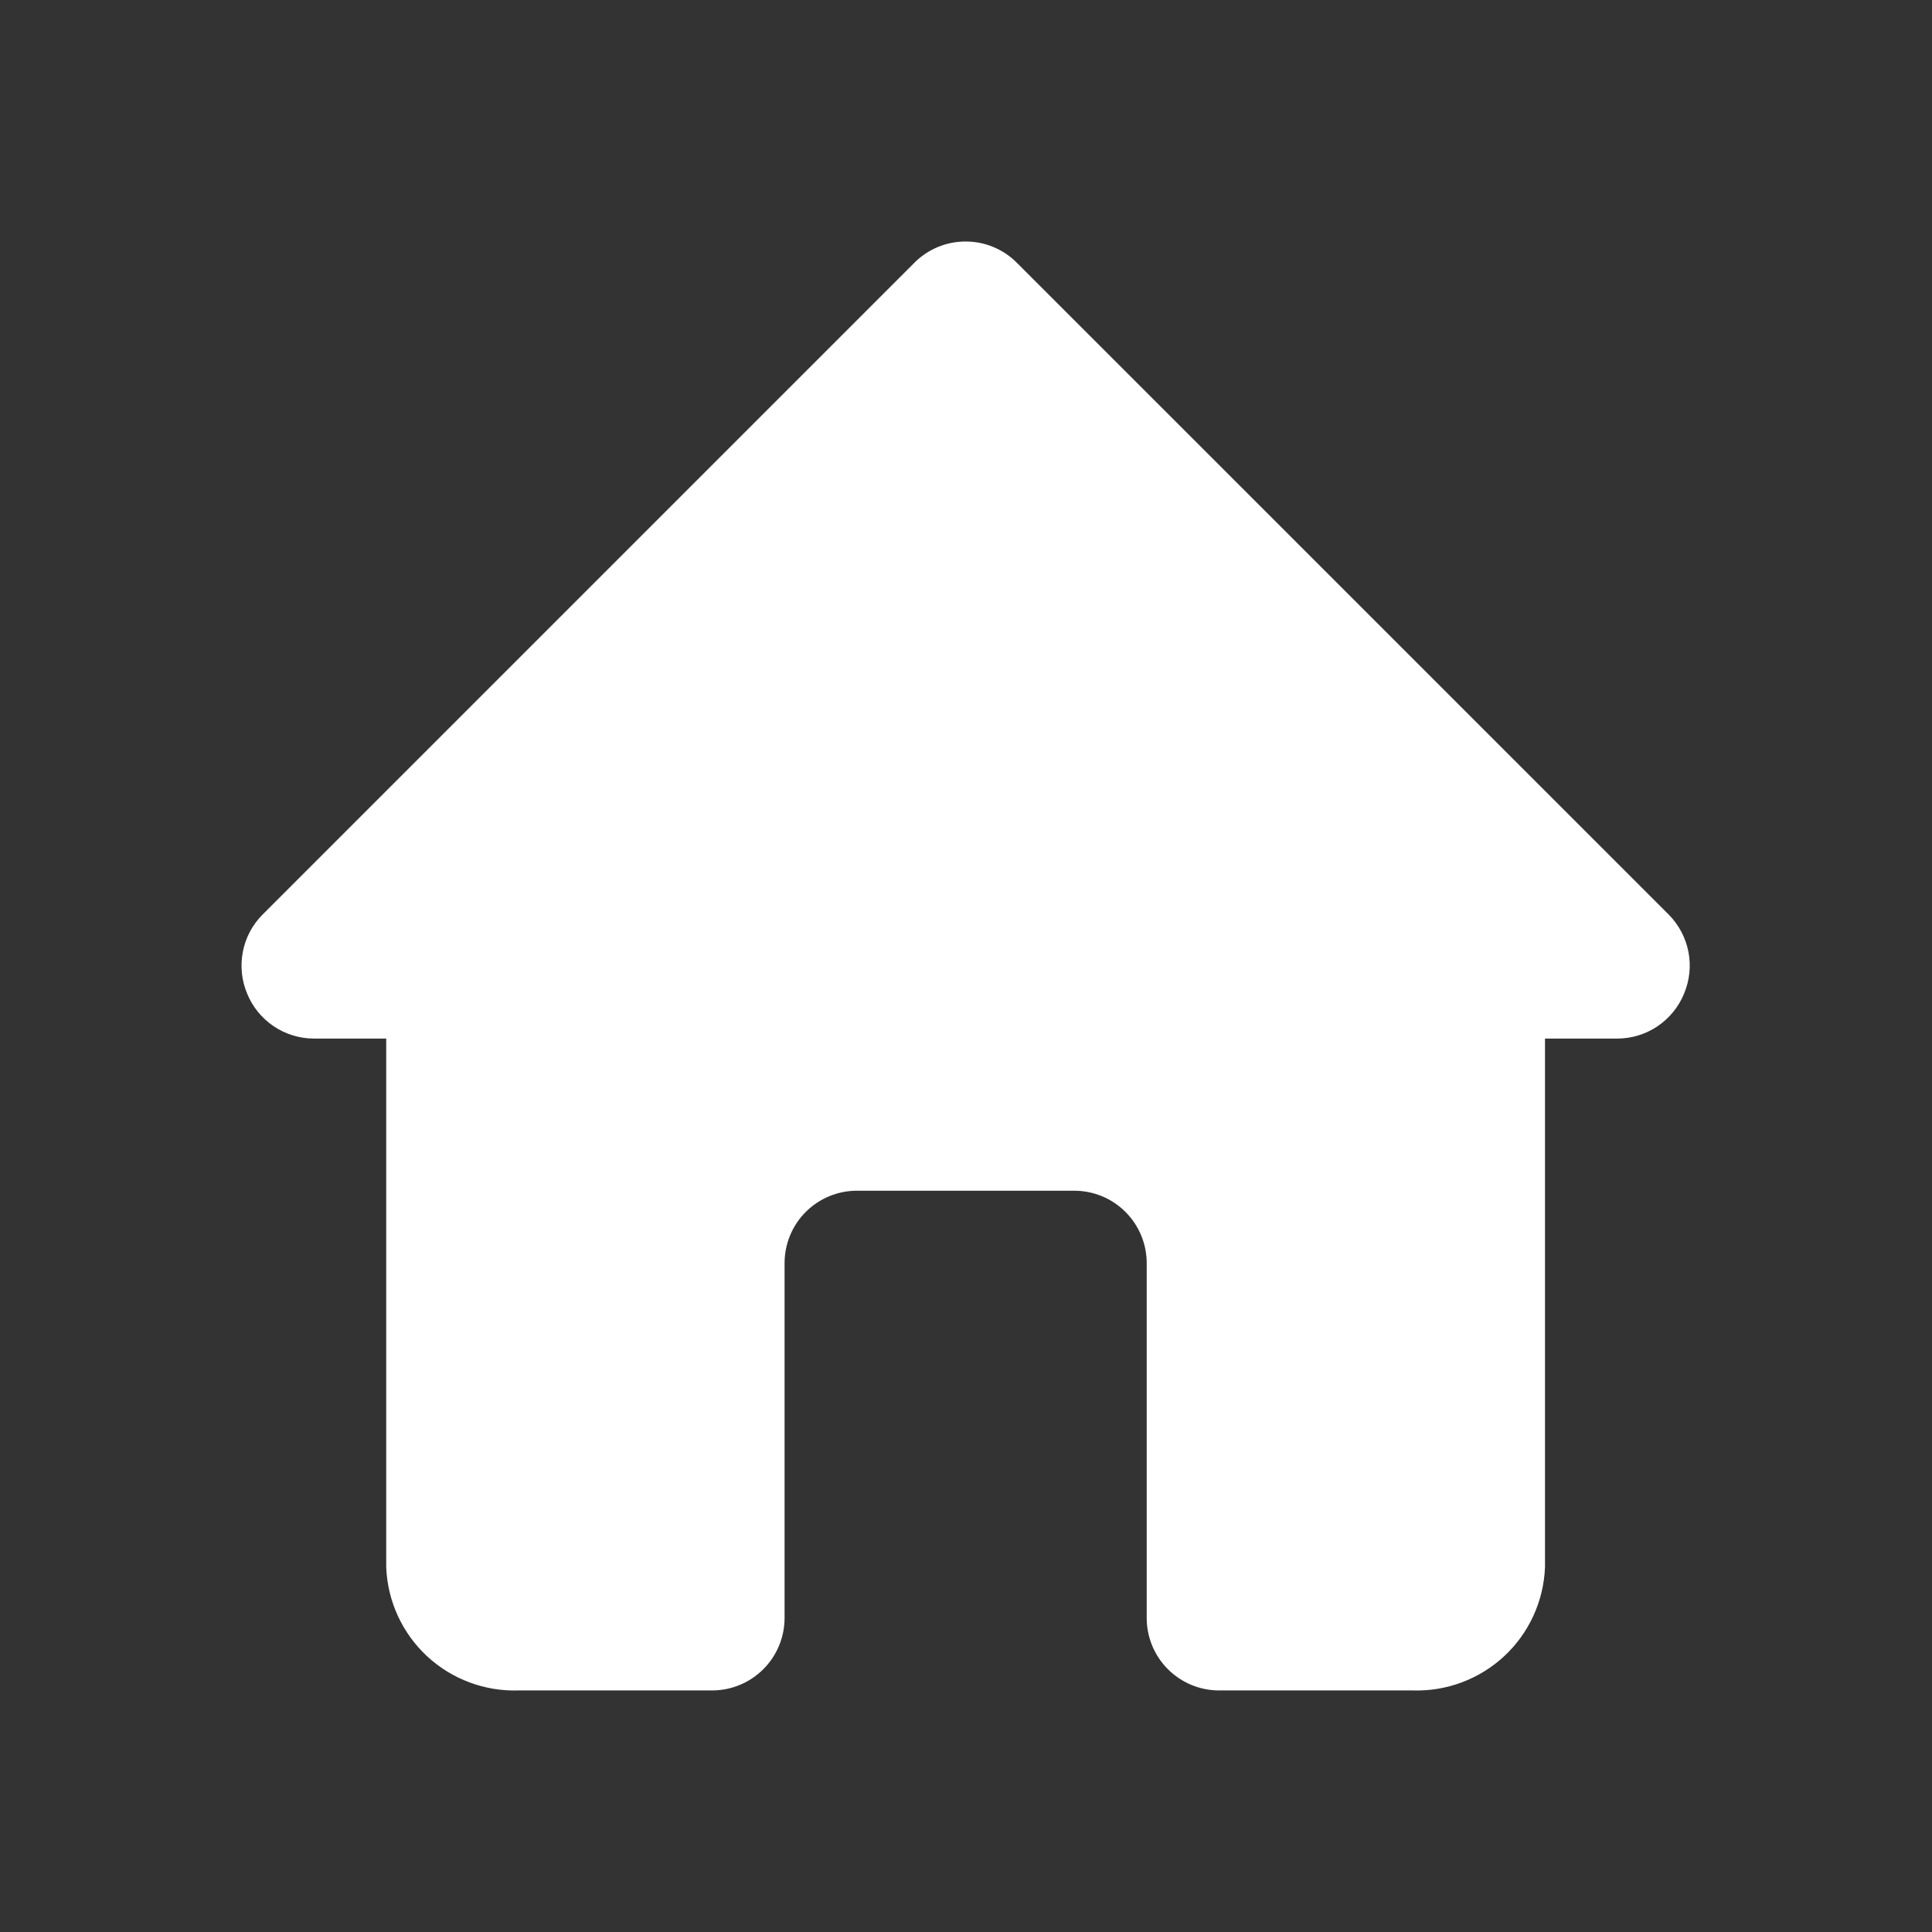 <svg width="32" height="32" viewBox="0 0 32 32" fill="none" xmlns="http://www.w3.org/2000/svg">
<rect x="0" y="0" width="32" height="32" fill="#333333" stroke="none"/>
<path d="M27.642 15.151L16.845 4.355C16.734 4.242 16.601 4.153 16.455 4.092C16.309 4.031 16.152 4 15.994 4C15.835 4 15.678 4.031 15.532 4.092C15.386 4.153 15.253 4.242 15.142 4.355L4.346 15.151C4.179 15.32 4.066 15.534 4.022 15.767C3.977 15.999 4.002 16.24 4.094 16.459C4.184 16.678 4.336 16.865 4.533 16.998C4.729 17.13 4.96 17.201 5.197 17.202H6.397V25.959C6.419 26.52 6.662 27.05 7.073 27.432C7.485 27.814 8.031 28.018 8.592 27.999H11.795C12.113 27.999 12.418 27.872 12.643 27.647C12.868 27.422 12.995 27.117 12.995 26.799V20.921C12.995 20.603 13.121 20.298 13.346 20.073C13.571 19.848 13.876 19.722 14.194 19.722H17.793C18.111 19.722 18.416 19.848 18.641 20.073C18.866 20.298 18.993 20.603 18.993 20.921V26.799C18.993 27.117 19.119 27.422 19.344 27.647C19.569 27.872 19.874 27.999 20.192 27.999H23.395C23.956 28.018 24.502 27.814 24.914 27.432C25.325 27.05 25.568 26.52 25.59 25.959V17.202H26.79C27.027 17.201 27.258 17.13 27.454 16.998C27.651 16.865 27.803 16.678 27.893 16.459C27.985 16.24 28.011 15.999 27.966 15.767C27.921 15.534 27.808 15.32 27.642 15.151Z" fill="white"/>
</svg>
